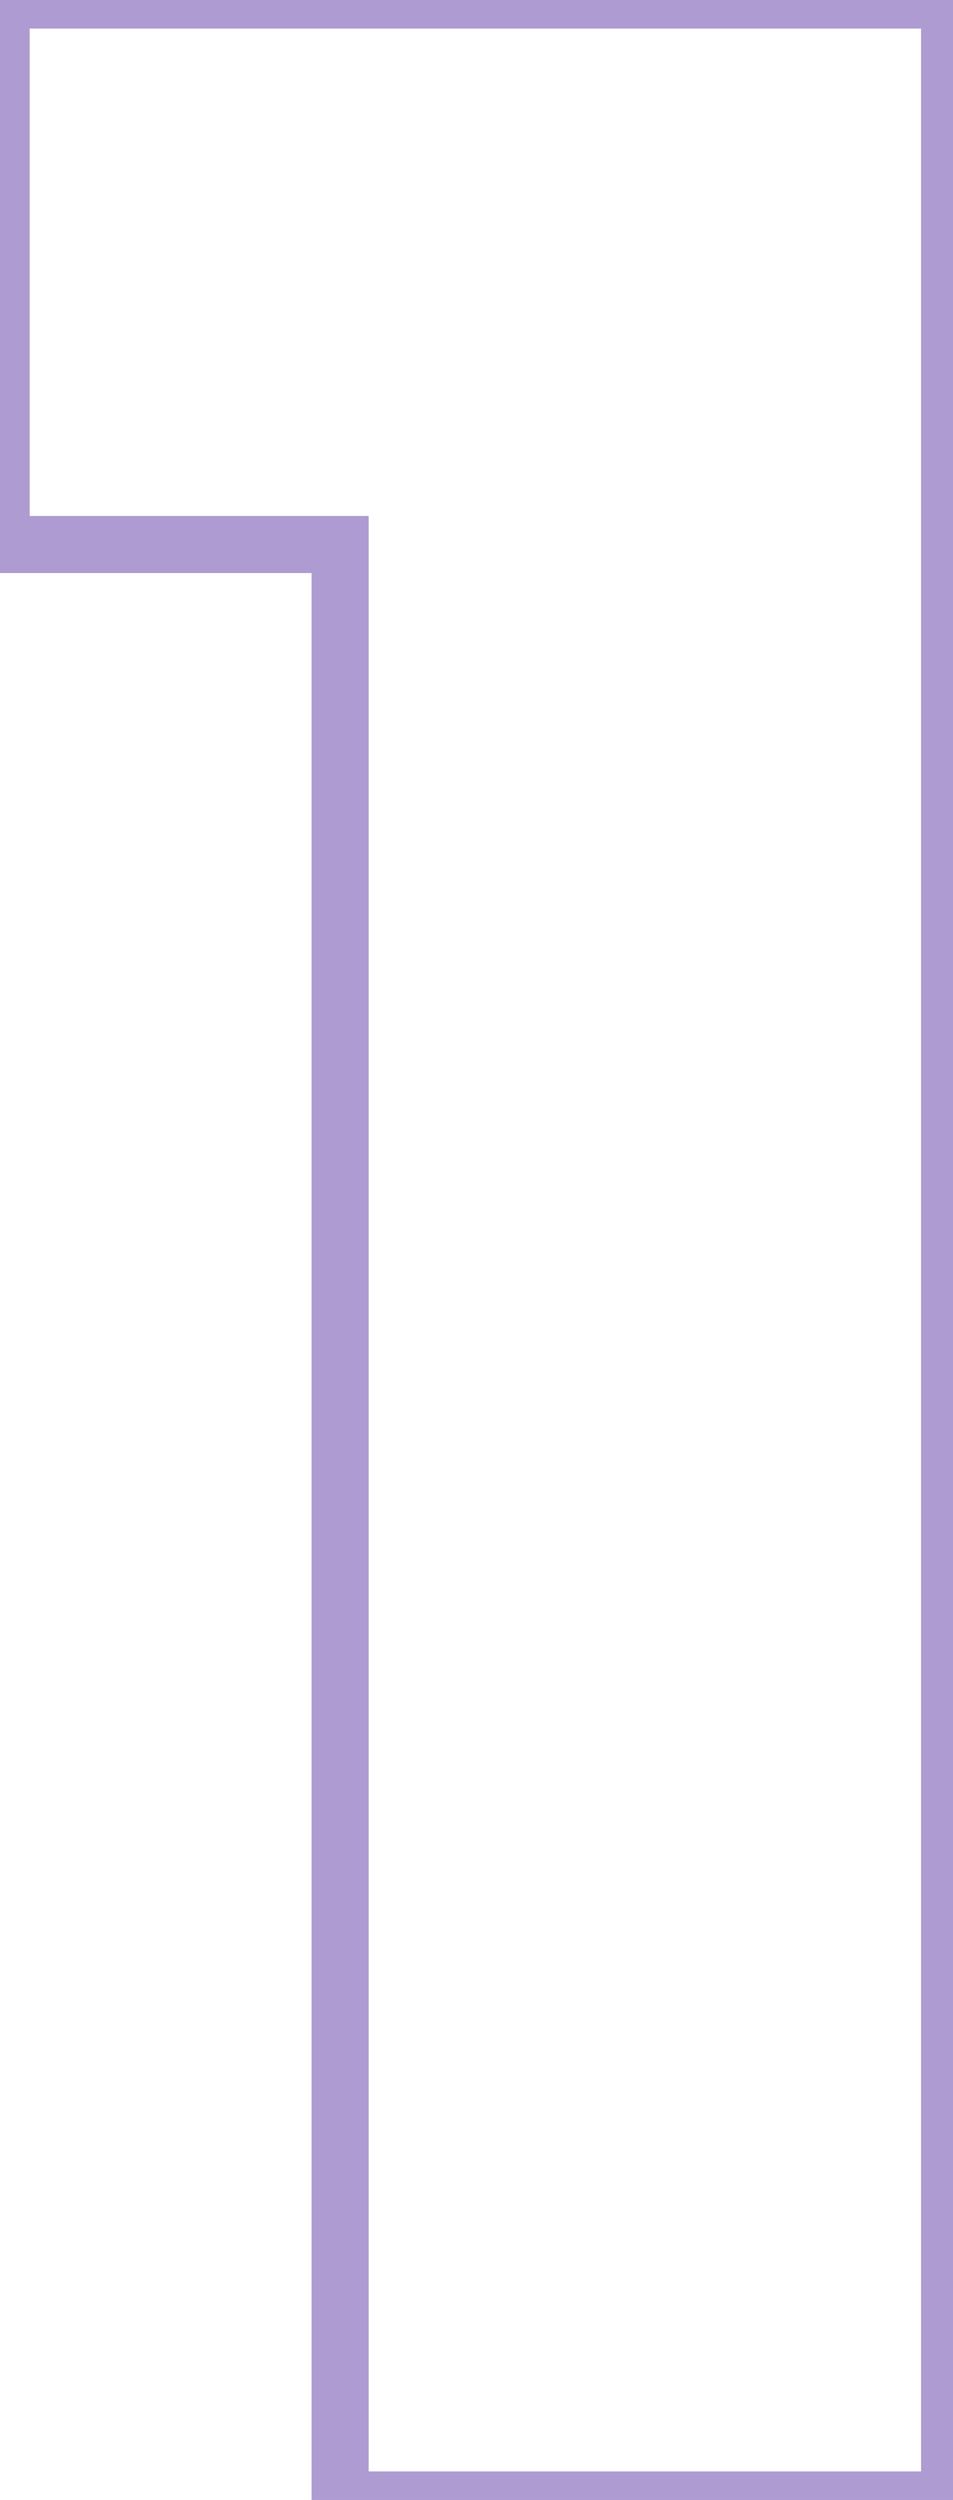 <svg width="167" height="438" viewBox="0 0 167 438" fill="none" xmlns="http://www.w3.org/2000/svg">
    <path d="M0.2 95.4H-4.8V100.4H0.2V95.4ZM0.2 -1.52588e-05V-5H-4.8V-1.52588e-05H0.2ZM166.4 -1.52588e-05H171.4V-5H166.4V-1.52588e-05ZM166.4 438V443H171.4V438H166.4ZM59.6 438H54.6V443H59.6V438ZM59.6 95.4H64.6V90.4H59.6V95.4ZM5.2 95.4V-1.52588e-05H-4.8V95.4H5.2ZM0.2 5H166.4V-5H0.2V5ZM161.4 -1.52588e-05V438H171.4V-1.52588e-05H161.4ZM166.4 433H59.6V443H166.4V433ZM64.6 438V95.4H54.6V438H64.6ZM59.6 90.4H0.2V100.4H59.6V90.4Z" fill="#603CA5" fill-opacity="0.51"/>
    </svg>
    